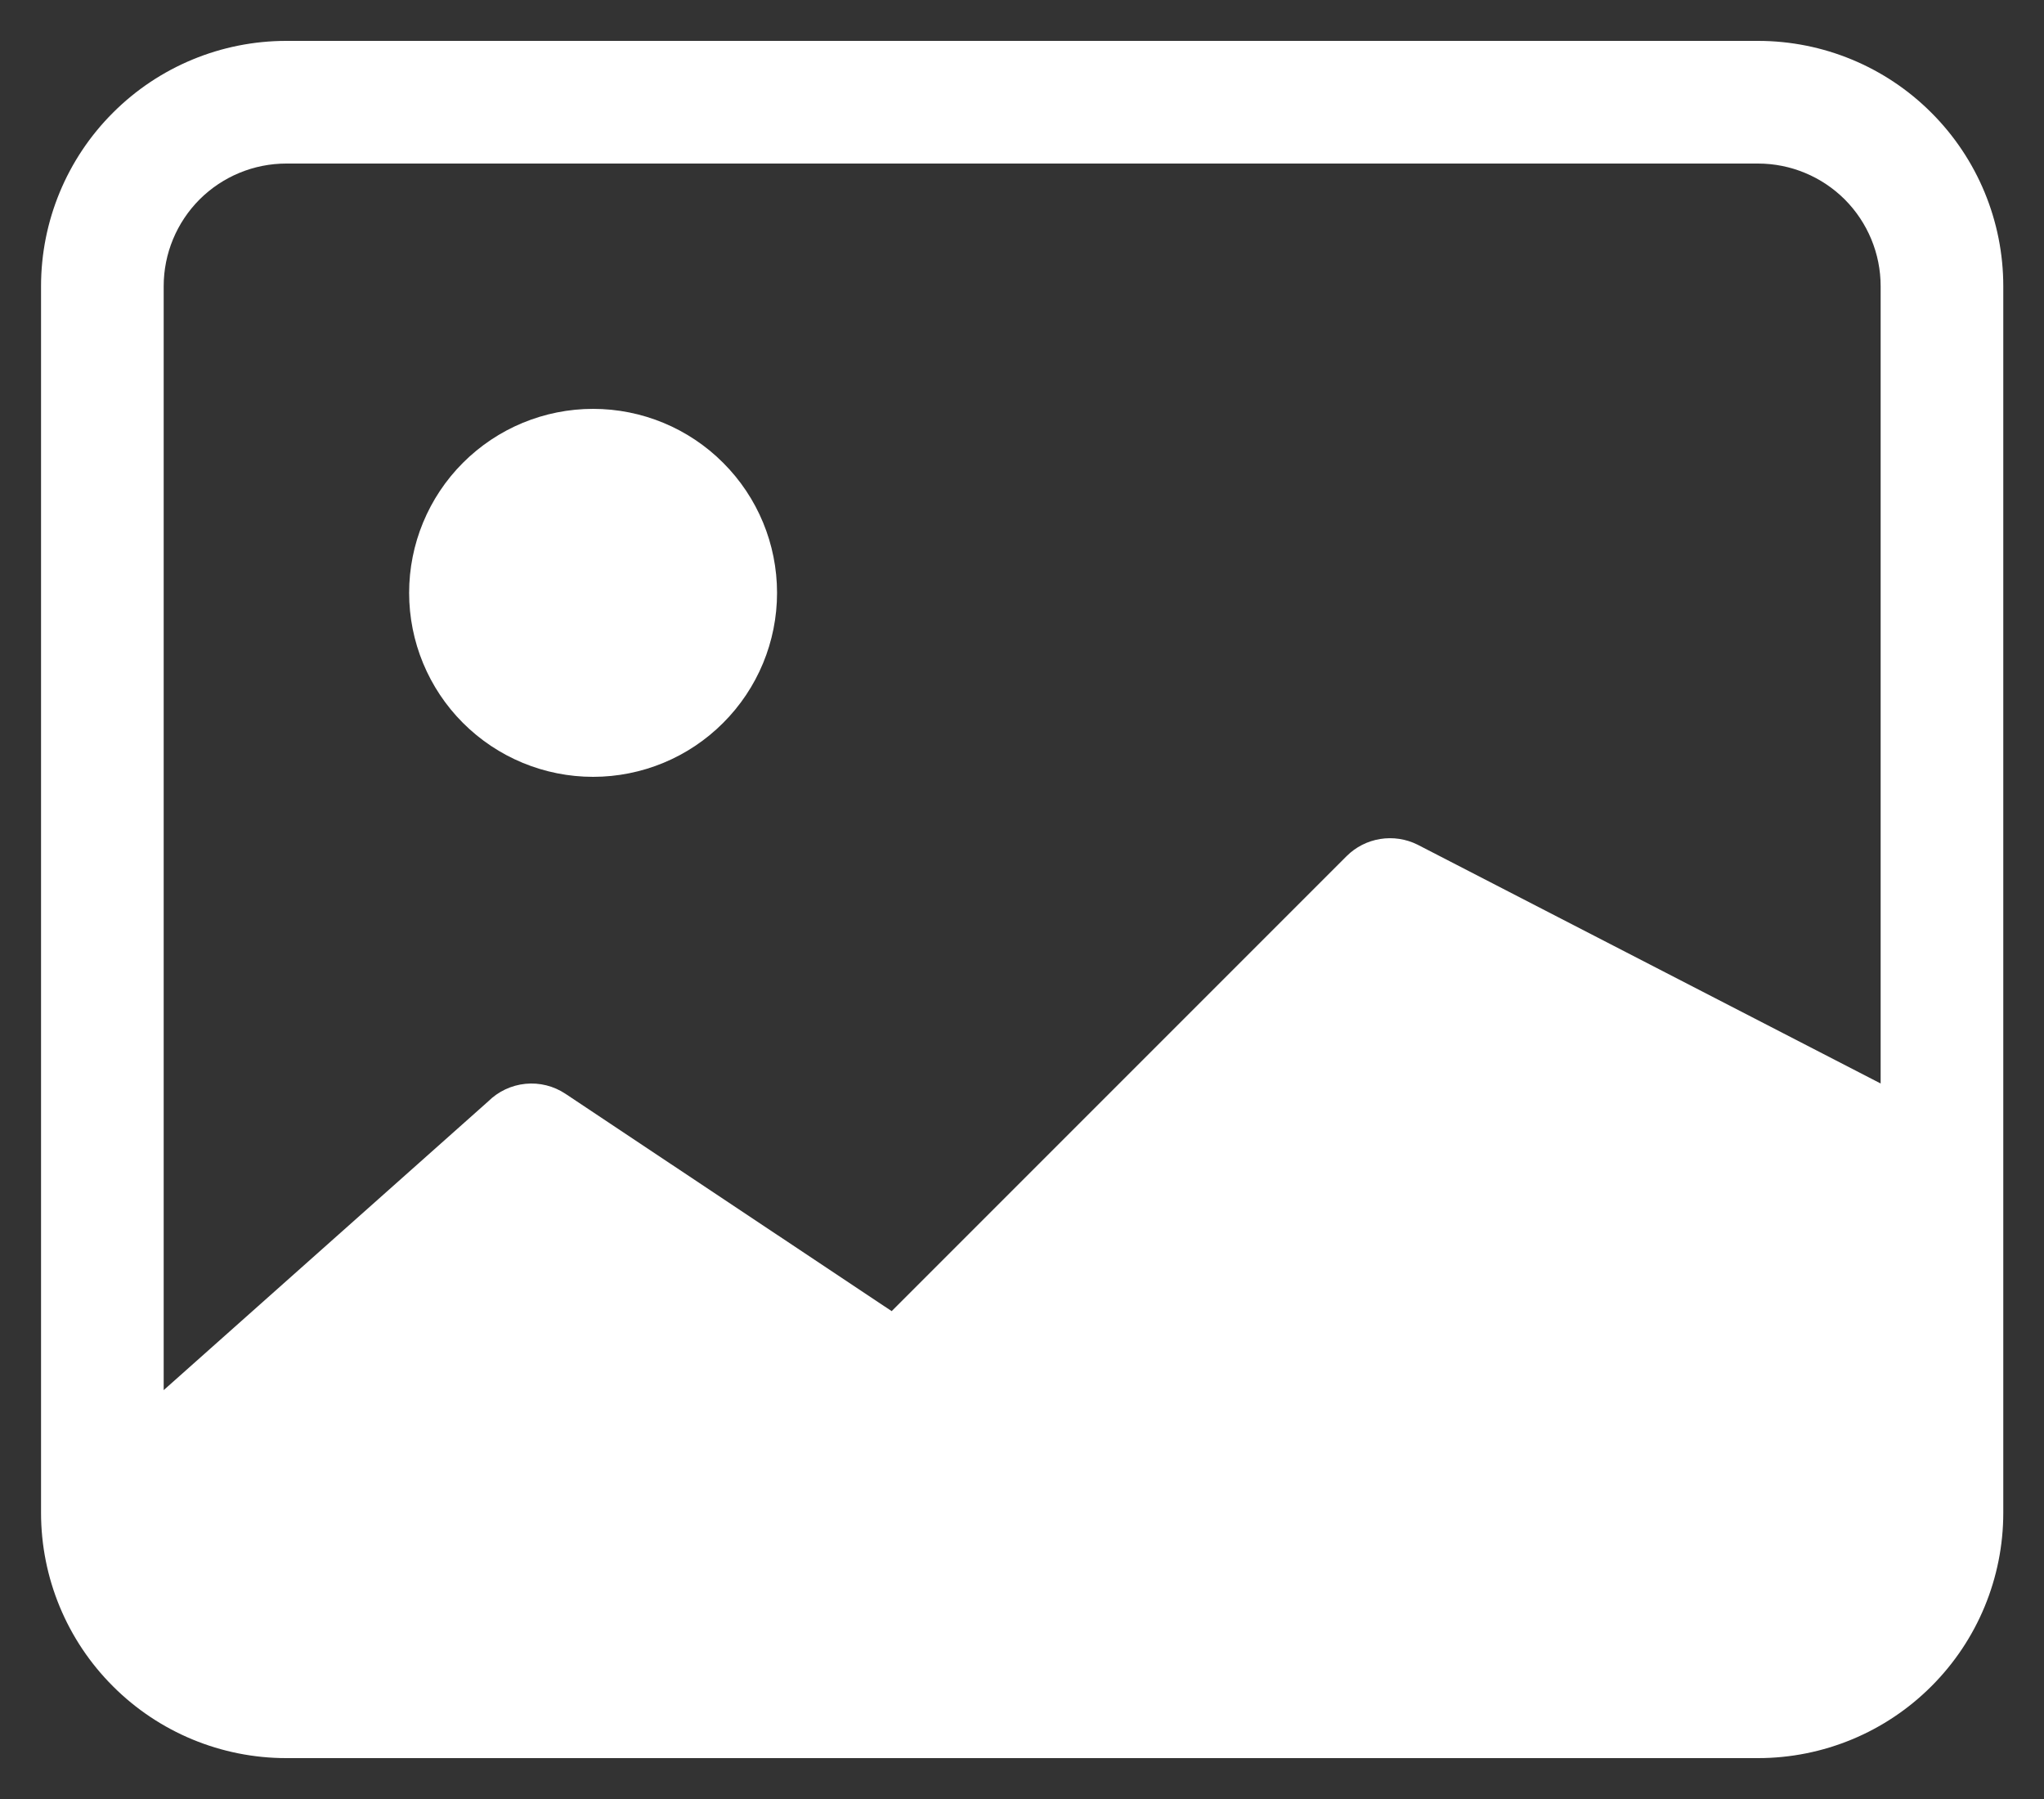 <svg width="25" height="22" viewBox="0 0 25 22" fill="none" xmlns="http://www.w3.org/2000/svg">
<rect x="0" y="0" width="25" height="22" fill="#333333" stroke="none"/>
<path d="M9.004 7.25C9.004 7.714 8.82 8.159 8.491 8.487C8.163 8.816 7.718 9 7.254 9C6.79 9 6.345 8.816 6.016 8.487C5.688 8.159 5.504 7.714 5.504 7.25C5.504 6.786 5.688 6.341 6.016 6.013C6.345 5.684 6.79 5.5 7.254 5.5C7.718 5.5 8.163 5.684 8.491 6.013C8.82 6.341 9.004 6.786 9.004 7.25Z" fill="white" stroke="white"/>
<path d="M3.502 0.5C2.706 0.5 1.943 0.816 1.381 1.379C0.818 1.941 0.502 2.704 0.502 3.5V18.5C0.502 19.296 0.818 20.059 1.381 20.621C1.943 21.184 2.706 21.5 3.502 21.5H21.502C22.298 21.5 23.061 21.184 23.623 20.621C24.186 20.059 24.502 19.296 24.502 18.5V3.5C24.502 2.704 24.186 1.941 23.623 1.379C23.061 0.816 22.298 0.5 21.502 0.5H3.502ZM21.502 2C21.9 2 22.281 2.158 22.563 2.439C22.844 2.721 23.002 3.102 23.002 3.5V13.25L17.337 10.329C17.196 10.259 17.037 10.235 16.881 10.26C16.726 10.285 16.582 10.358 16.471 10.469L10.906 16.034L6.916 13.376C6.772 13.28 6.599 13.237 6.427 13.254C6.255 13.271 6.094 13.347 5.971 13.469L2.002 17V3.5C2.002 3.102 2.16 2.721 2.441 2.439C2.723 2.158 3.104 2 3.502 2H21.502Z" fill="white"/>
</svg>
